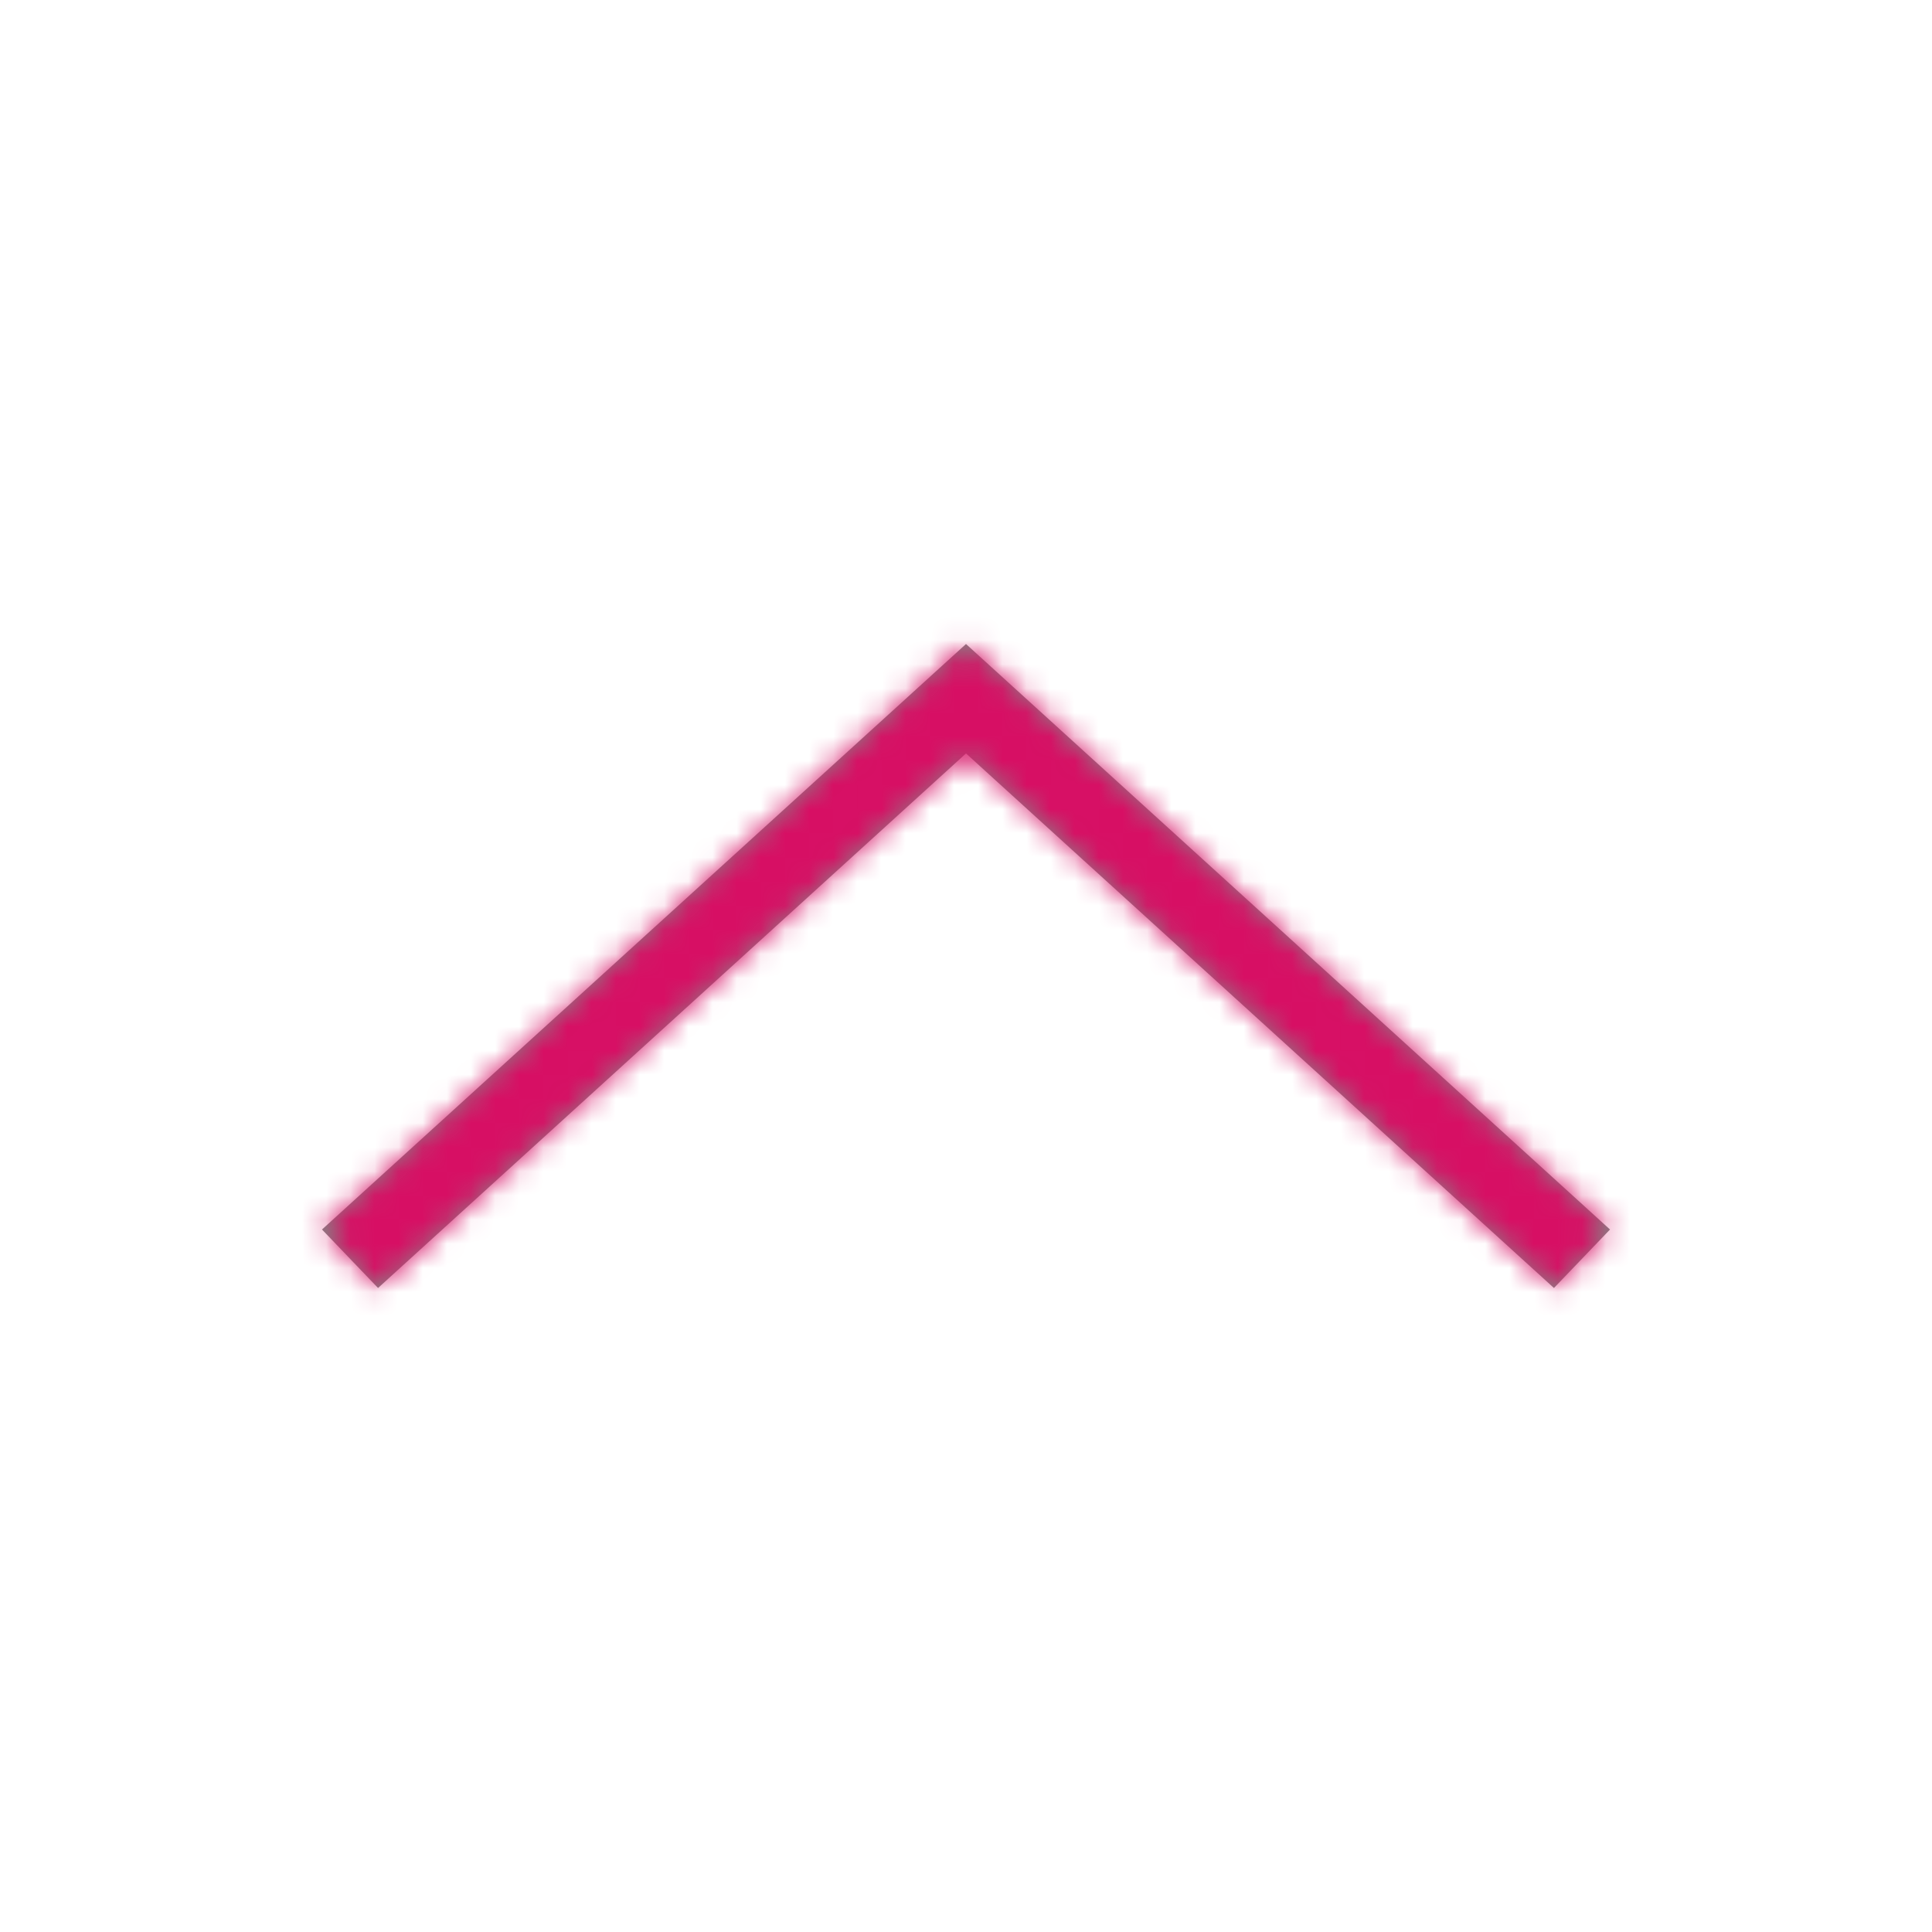 <?xml version="1.0" encoding="UTF-8"?>
<svg width="80px" height="80px" viewBox="0 0 80 80" version="1.1" xmlns="http://www.w3.org/2000/svg" xmlns:xlink="http://www.w3.org/1999/xlink">
    <!-- Generator: Sketch 50.2 (55047) - http://www.bohemiancoding.com/sketch -->
    <title>ic-chevron-up</title>
    <desc>Created with Sketch.</desc>
    <defs>
        <polygon id="path-1" points="15.654 53.333 13.333 50.911 40 26.667 66.667 50.911 64.346 53.333 40 31.198"></polygon>
    </defs>
    <g id="ic-chevron-up" stroke="none" stroke-width="1" fill="none" fill-rule="evenodd">
        <g id="icons/arrows/ic-chevron-up">
            <mask id="mask-2" fill="white">
                <use xlink:href="#path-1"></use>
            </mask>
            <use id="ic-chevron-up" fill="#858585" fill-rule="nonzero" xlink:href="#path-1"></use>
            <g id="pandora/$color-interaction-secondary" mask="url(#mask-2)" fill="#D70F64" fill-rule="evenodd">
                <rect id="bg" x="0" y="0" width="80" height="80"></rect>
            </g>
        </g>
    </g>
</svg>
